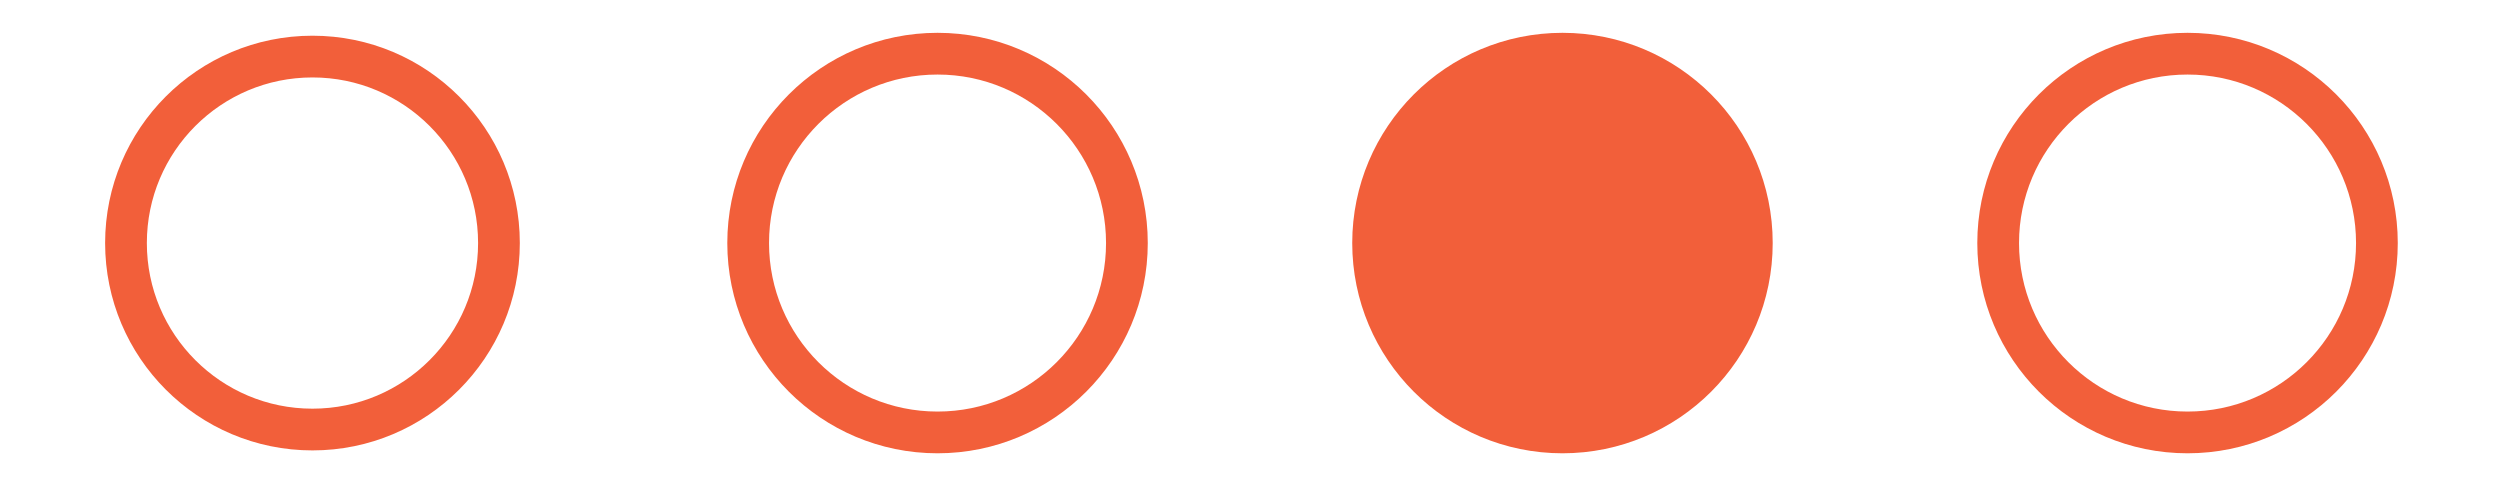 <?xml version="1.0" encoding="UTF-8" standalone="no"?>
<svg
   xmlns:dc="http://purl.org/dc/elements/1.1/"
   xmlns:cc="http://creativecommons.org/ns#"
   xmlns:rdf="http://www.w3.org/1999/02/22-rdf-syntax-ns#"
   xmlns:svg="http://www.w3.org/2000/svg"
   xmlns="http://www.w3.org/2000/svg"
   xmlns:sodipodi="http://sodipodi.sourceforge.net/DTD/sodipodi-0.dtd"
   xmlns:inkscape="http://www.inkscape.org/namespaces/inkscape"
   width="72"
   height="14"
   viewBox="0 0 19.05 3.704"
   version="1.1"
   id="svg8"
   inkscape:version="1.0.2-2 (e86c870879, 2021-01-15)"
   sodipodi:docname="third-checkbox.svg">
  <defs
     id="defs2" />
  <sodipodi:namedview
     id="base"
     pagecolor="#ffffff"
     bordercolor="#666666"
     borderopacity="1.0"
     inkscape:pageopacity="0.0"
     inkscape:pageshadow="2"
     inkscape:zoom="7.9195959"
     inkscape:cx="44.184061"
     inkscape:cy="6.2899148"
     inkscape:document-units="mm"
     inkscape:current-layer="layer1"
     inkscape:document-rotation="0"
     showgrid="false"
     units="px"
     inkscape:window-width="1920"
     inkscape:window-height="1017"
     inkscape:window-x="1912"
     inkscape:window-y="-8"
     inkscape:window-maximized="1" />
  <g
     inkscape:label="Layer 1"
     inkscape:groupmode="layer"
     id="layer1">
    <ellipse
       style="font-variation-settings:'wdth' 81.9, 'wght' 300;opacity:1;fill:none;fill-opacity:1;fill-rule:evenodd;stroke:#f25f3a;stroke-width:0.318;stroke-miterlimit:3;stroke-dasharray:none;stroke-opacity:1;paint-order:stroke fill markers;stop-color:#000000"
       id="path841"
       cx="2.381"
       cy="1.852"
       rx="1.421"
       ry="1.421" />
    <ellipse
       style="font-variation-settings:'wdth' 81.9, 'wght' 300;opacity:1;vector-effect:none;fill:none;fill-opacity:1;fill-rule:evenodd;stroke:#f25f3a;stroke-width:0.318;stroke-linecap:butt;stroke-linejoin:miter;stroke-miterlimit:3;stroke-dasharray:none;stroke-dashoffset:0;stroke-opacity:1;paint-order:stroke fill markers;stop-color:#000000;stop-opacity:1"
       id="ellipse845"
       cx="7.144"
       cy="1.852"
       rx="1.443"
       ry="1.443" />
    <ellipse
       style="font-variation-settings:'wdth' 81.9, 'wght' 300;opacity:1;vector-effect:none;fill:#f25f3a;fill-opacity:1;fill-rule:evenodd;stroke:#f25f3a;stroke-width:0.318;stroke-linecap:butt;stroke-linejoin:miter;stroke-miterlimit:3;stroke-dasharray:none;stroke-dashoffset:0;stroke-opacity:1;paint-order:stroke fill markers;stop-color:#000000;stop-opacity:1"
       id="ellipse847"
       cx="11.906"
       cy="1.852"
       rx="1.443"
       ry="1.443" />
    <ellipse
       style="font-variation-settings:'wdth' 81.9, 'wght' 300;opacity:1;vector-effect:none;fill:none;fill-opacity:1;fill-rule:evenodd;stroke:#f25f3a;stroke-width:0.318;stroke-linecap:butt;stroke-linejoin:miter;stroke-miterlimit:3;stroke-dasharray:none;stroke-dashoffset:0;stroke-opacity:1;paint-order:stroke fill markers;stop-color:#000000;stop-opacity:1"
       id="ellipse849"
       cx="16.669"
       cy="1.852"
       rx="1.443"
       ry="1.443" />
  </g>
</svg>
